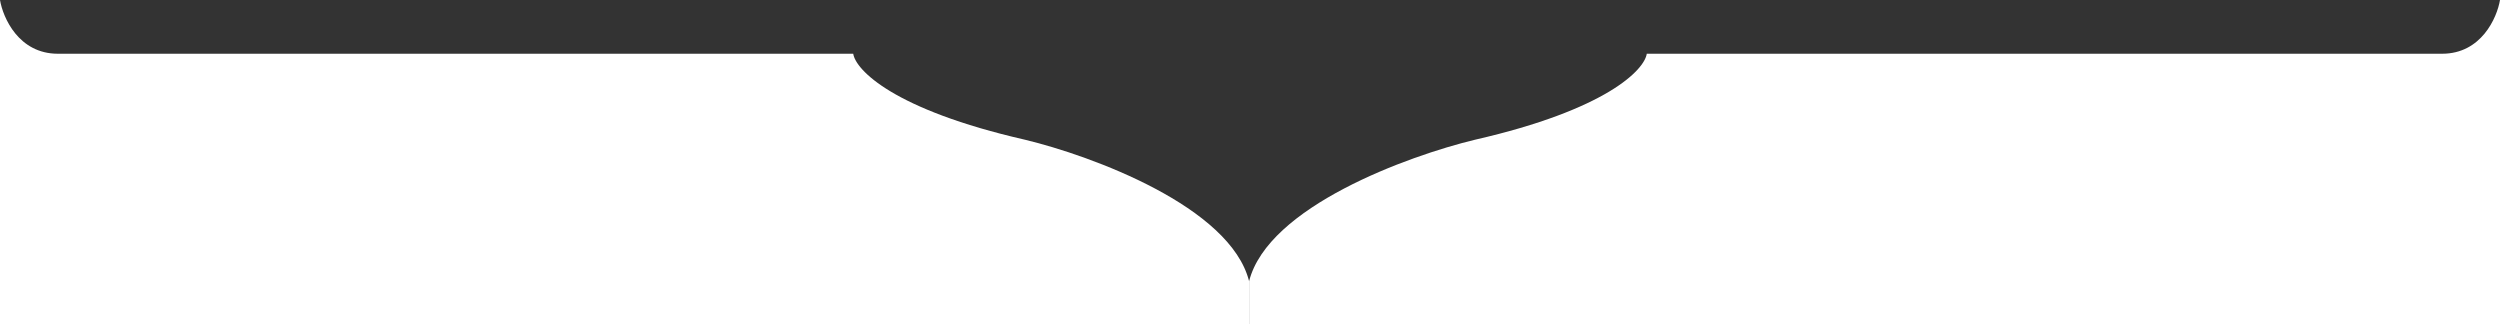 <svg width="694" height="90" viewBox="0 0 694 90" fill="none" xmlns="http://www.w3.org/2000/svg">
<rect x="0" y="0" width="694" height="90" fill="#333333" stroke="none"/>
<path d="M16.058 14.917C5.219 14.917 0.836 4.972 0 0V90H346.749V78.066C341.53 57.381 303.092 43.26 284.525 38.785C247.993 30.431 237.522 19.392 236.853 14.917H16.058Z" fill="white"/>
<path d="M677.942 14.917C688.781 14.917 693.164 4.972 694 0V90H346.749V78.066C351.968 57.381 390.908 43.26 409.475 38.785C446.007 30.431 456.478 19.392 457.147 14.917H677.942Z" fill="white"/>
</svg>
